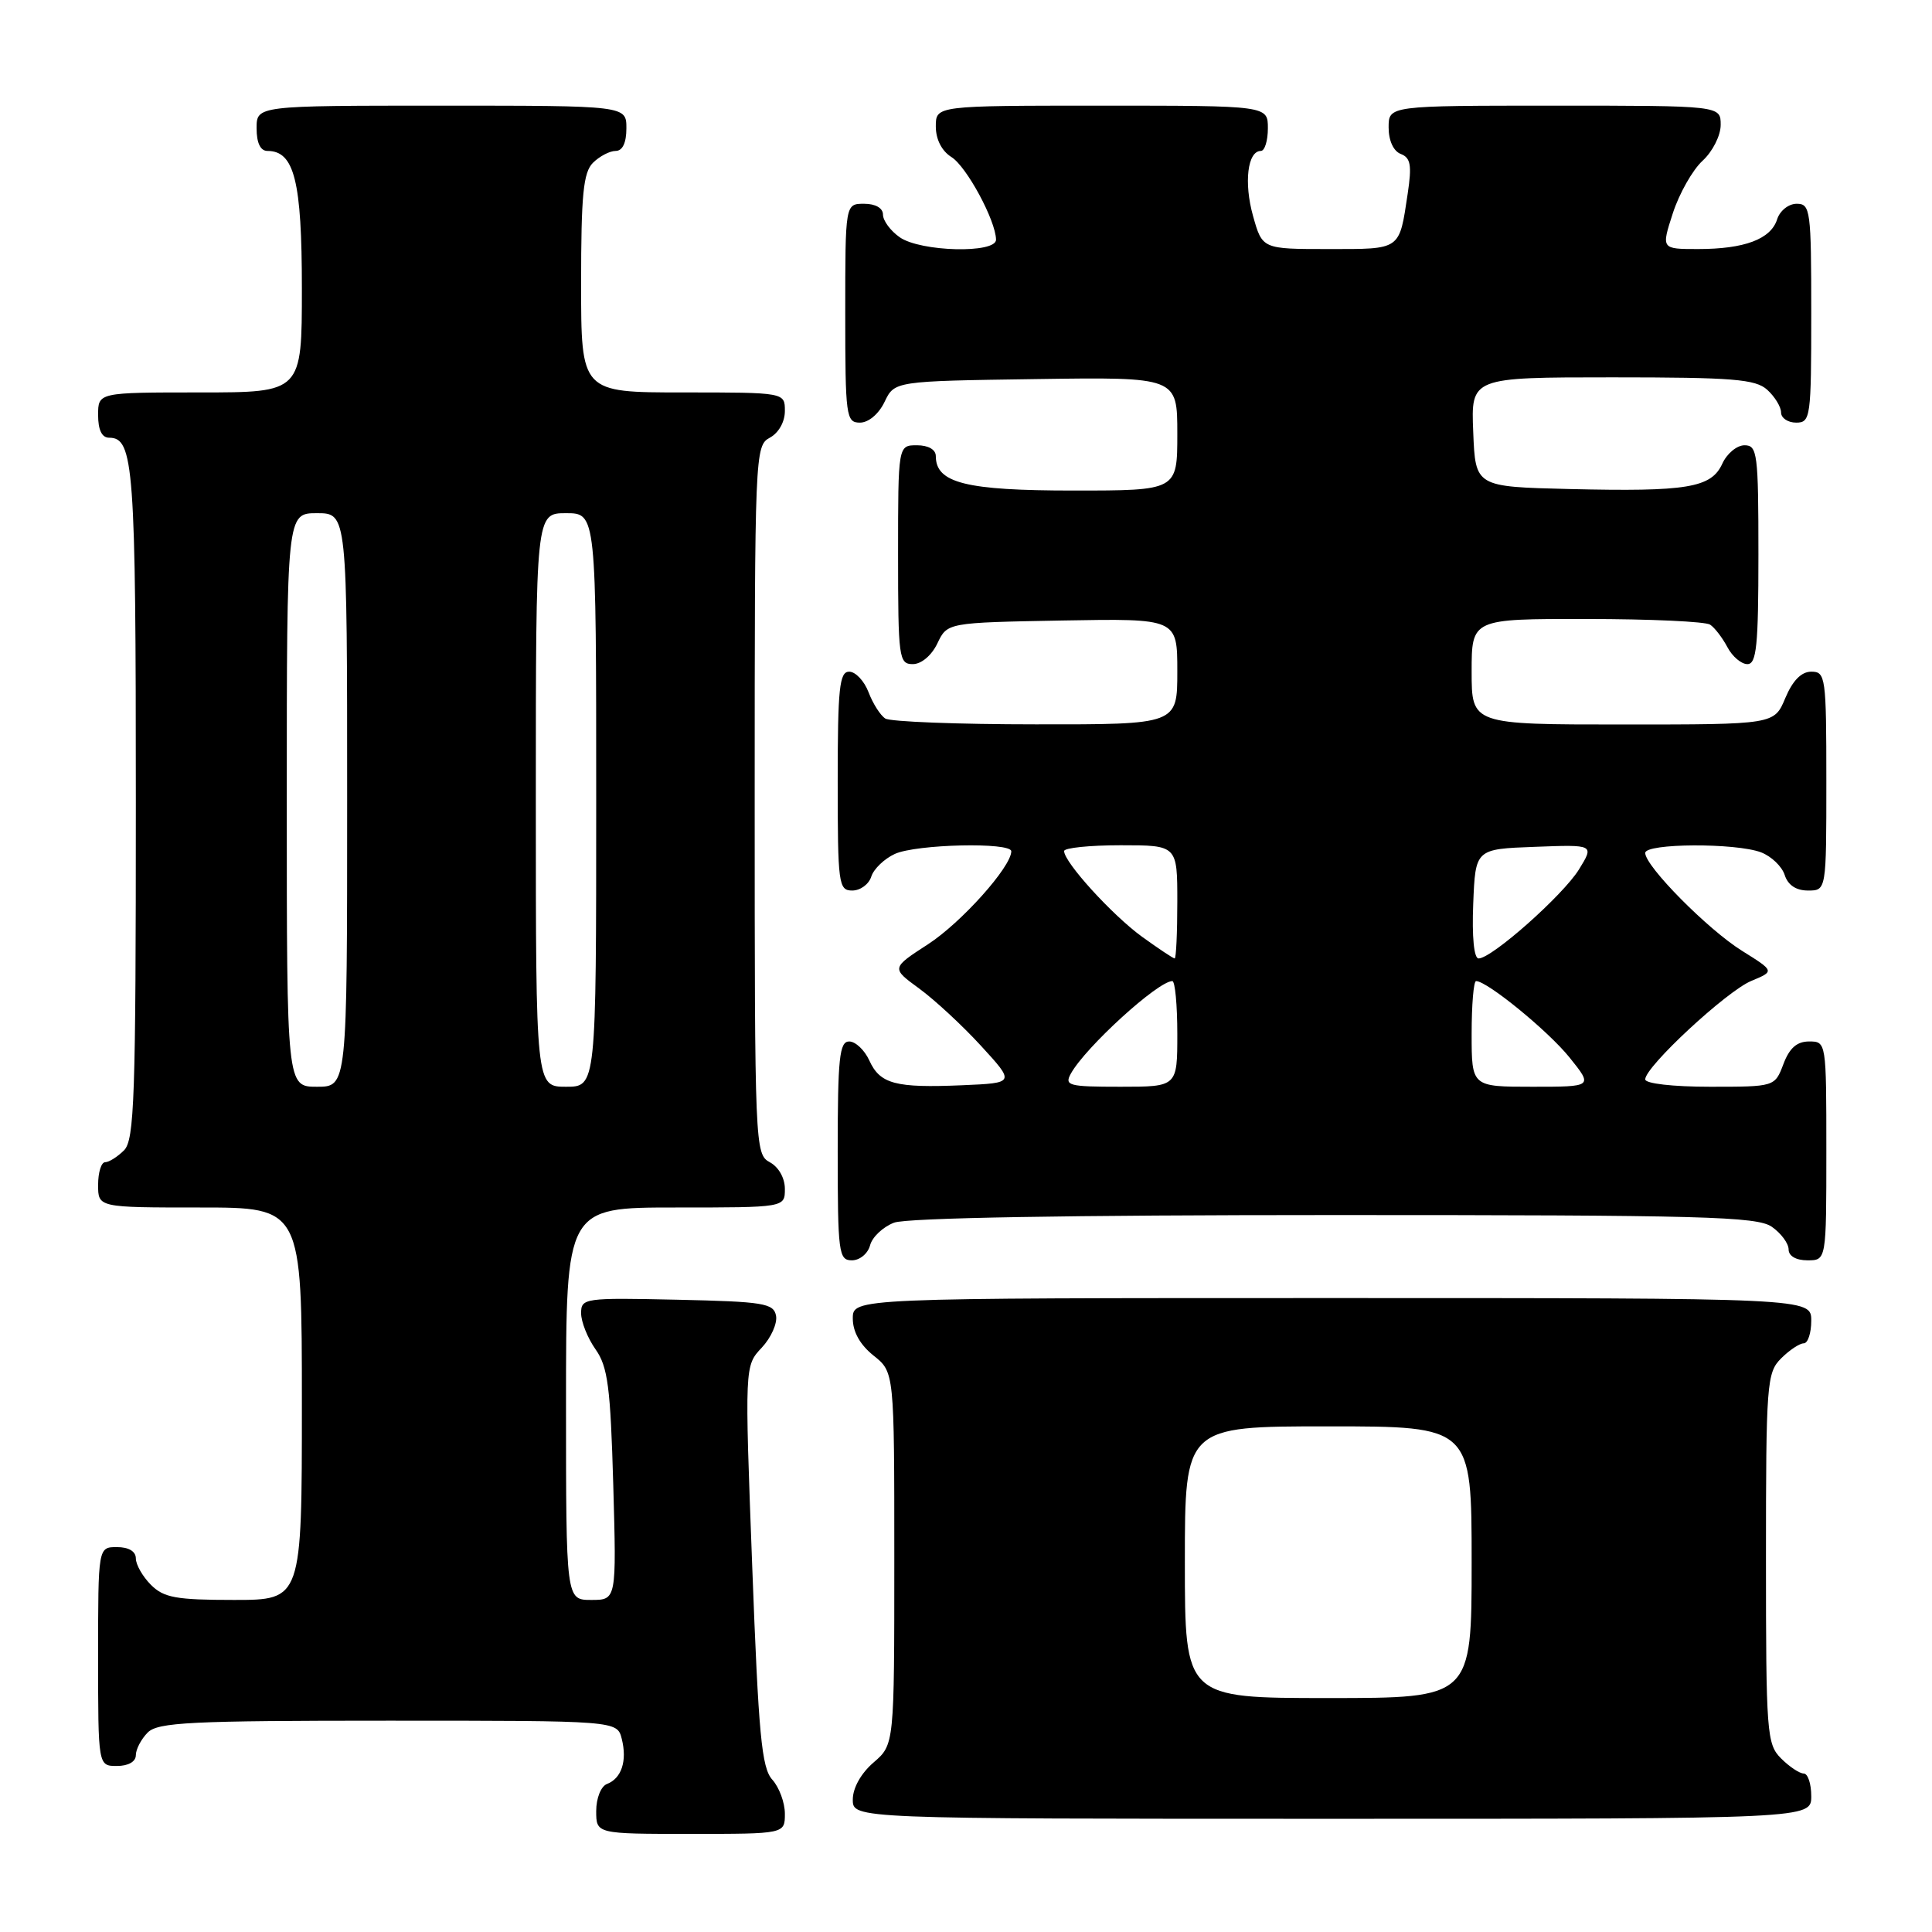 <?xml version="1.0" encoding="UTF-8" standalone="no"?>
<!DOCTYPE svg PUBLIC "-//W3C//DTD SVG 1.1//EN" "http://www.w3.org/Graphics/SVG/1.1/DTD/svg11.dtd" >
<svg xmlns="http://www.w3.org/2000/svg" xmlns:xlink="http://www.w3.org/1999/xlink" version="1.1" viewBox="0 0 256 256">
 <g >
 <path fill="currentColor"
d=" M 104.00 240.33 C 104.00 238.86 103.25 236.83 102.33 235.81 C 100.92 234.25 100.51 229.89 99.67 207.47 C 98.67 180.98 98.67 180.98 100.93 178.58 C 102.17 177.26 103.02 175.35 102.83 174.34 C 102.51 172.69 101.18 172.47 89.74 172.22 C 77.43 171.95 77.00 172.01 77.00 174.01 C 77.00 175.15 77.86 177.30 78.91 178.79 C 80.54 181.09 80.89 183.78 81.26 196.75 C 81.69 212.00 81.69 212.00 78.35 212.00 C 75.00 212.00 75.00 212.00 75.00 186.00 C 75.00 160.00 75.00 160.00 89.50 160.00 C 104.00 160.00 104.00 160.00 104.00 157.54 C 104.00 156.09 103.17 154.63 102.00 154.00 C 100.04 152.95 100.00 151.91 100.00 106.00 C 100.00 60.09 100.04 59.05 102.00 58.00 C 103.17 57.37 104.00 55.91 104.00 54.46 C 104.00 52.00 104.00 52.00 90.50 52.00 C 77.00 52.00 77.00 52.00 77.00 37.57 C 77.00 25.79 77.29 22.85 78.57 21.57 C 79.44 20.71 80.79 20.00 81.57 20.00 C 82.49 20.00 83.00 18.93 83.00 17.00 C 83.00 14.00 83.00 14.00 58.50 14.00 C 34.00 14.00 34.00 14.00 34.00 17.00 C 34.00 18.95 34.51 20.00 35.44 20.00 C 39.00 20.00 40.00 23.98 40.00 38.22 C 40.00 52.00 40.00 52.00 26.50 52.00 C 13.00 52.00 13.00 52.00 13.00 55.00 C 13.00 56.97 13.50 58.00 14.46 58.00 C 17.73 58.00 18.00 61.74 18.00 106.36 C 18.00 145.48 17.81 151.05 16.43 152.43 C 15.56 153.29 14.44 154.00 13.93 154.00 C 13.42 154.00 13.00 155.35 13.00 157.00 C 13.00 160.00 13.00 160.00 26.50 160.00 C 40.00 160.00 40.00 160.00 40.00 186.00 C 40.00 212.00 40.00 212.00 31.00 212.00 C 23.33 212.00 21.70 211.70 20.00 210.00 C 18.90 208.90 18.00 207.32 18.00 206.50 C 18.00 205.57 17.06 205.00 15.50 205.00 C 13.00 205.00 13.00 205.00 13.00 219.50 C 13.00 234.00 13.00 234.00 15.50 234.00 C 17.00 234.00 18.00 233.43 18.00 232.57 C 18.00 231.79 18.71 230.44 19.57 229.57 C 20.93 228.21 25.23 228.00 51.46 228.00 C 81.78 228.00 81.78 228.00 82.39 230.42 C 83.12 233.33 82.36 235.65 80.42 236.39 C 79.63 236.70 79.00 238.27 79.00 239.97 C 79.00 243.00 79.00 243.00 91.50 243.00 C 104.00 243.00 104.00 243.00 104.00 240.33 Z  M 240.00 238.00 C 240.00 236.35 239.55 235.00 239.00 235.00 C 238.45 235.00 237.10 234.10 236.00 233.00 C 234.11 231.11 234.00 229.67 234.00 206.50 C 234.00 183.33 234.11 181.89 236.00 180.00 C 237.10 178.90 238.45 178.00 239.00 178.00 C 239.55 178.00 240.00 176.65 240.00 175.00 C 240.00 172.00 240.00 172.00 176.50 172.00 C 113.00 172.00 113.00 172.00 113.00 174.71 C 113.00 176.47 113.96 178.19 115.75 179.62 C 118.50 181.81 118.50 181.81 118.50 206.49 C 118.50 231.17 118.50 231.17 115.75 233.54 C 114.09 234.97 113.00 236.91 113.00 238.45 C 113.00 241.00 113.00 241.00 176.50 241.00 C 240.00 241.00 240.00 241.00 240.00 238.00 Z  M 115.29 165.01 C 115.57 163.92 117.00 162.57 118.47 162.01 C 120.15 161.37 141.68 161.00 176.84 161.00 C 225.65 161.00 232.83 161.19 234.78 162.56 C 236.00 163.41 237.00 164.76 237.00 165.56 C 237.00 166.43 237.99 167.00 239.50 167.00 C 242.00 167.00 242.00 167.00 242.00 152.50 C 242.00 138.07 241.99 138.00 239.72 138.00 C 238.10 138.00 237.11 138.87 236.31 141.00 C 235.17 144.00 235.17 144.00 226.59 144.00 C 221.65 144.00 218.00 143.58 218.00 143.02 C 218.00 141.34 228.79 131.33 232.05 129.98 C 235.15 128.69 235.15 128.69 230.83 125.99 C 226.29 123.16 218.00 114.78 218.00 113.02 C 218.00 111.73 229.99 111.67 233.35 112.94 C 234.71 113.46 236.12 114.81 236.48 115.94 C 236.91 117.28 237.99 118.00 239.57 118.00 C 242.00 118.00 242.00 118.00 242.00 103.50 C 242.00 89.70 241.90 89.00 240.01 89.00 C 238.69 89.00 237.54 90.17 236.56 92.50 C 235.10 96.00 235.10 96.00 215.05 96.00 C 195.00 96.00 195.00 96.00 195.00 89.00 C 195.00 82.00 195.00 82.00 210.25 82.02 C 218.64 82.02 226.00 82.36 226.60 82.77 C 227.21 83.17 228.23 84.51 228.89 85.75 C 229.54 86.99 230.73 88.00 231.54 88.00 C 232.75 88.00 233.00 85.57 233.00 73.50 C 233.00 60.09 232.86 59.00 231.16 59.00 C 230.15 59.00 228.82 60.10 228.21 61.45 C 226.75 64.64 223.57 65.17 208.00 64.80 C 195.50 64.50 195.50 64.50 195.21 57.25 C 194.91 50.00 194.91 50.00 213.63 50.00 C 229.64 50.00 232.61 50.24 234.17 51.65 C 235.18 52.57 236.00 53.92 236.00 54.65 C 236.00 55.39 236.90 56.00 238.00 56.00 C 239.91 56.00 240.00 55.33 240.00 41.50 C 240.00 27.84 239.89 27.00 238.07 27.00 C 237.00 27.00 235.84 27.92 235.48 29.06 C 234.65 31.69 231.15 33.00 225.00 33.00 C 220.12 33.00 220.12 33.00 221.66 28.25 C 222.51 25.64 224.28 22.51 225.60 21.30 C 226.93 20.08 228.00 17.96 228.00 16.55 C 228.00 14.00 228.00 14.00 206.00 14.00 C 184.00 14.00 184.00 14.00 184.00 16.89 C 184.00 18.63 184.64 20.03 185.61 20.40 C 186.92 20.91 187.09 21.89 186.53 25.64 C 185.39 33.22 185.71 33.00 176.02 33.00 C 167.26 33.00 167.26 33.00 166.03 28.60 C 164.80 24.21 165.31 20.00 167.07 20.00 C 167.58 20.00 168.00 18.65 168.00 17.00 C 168.00 14.00 168.00 14.00 146.00 14.00 C 124.00 14.00 124.00 14.00 124.00 16.76 C 124.00 18.47 124.79 20.01 126.07 20.81 C 128.08 22.07 131.93 29.20 131.98 31.75 C 132.01 33.62 121.98 33.37 119.22 31.44 C 118.00 30.59 117.00 29.24 117.00 28.44 C 117.00 27.57 116.01 27.00 114.50 27.00 C 112.00 27.00 112.00 27.00 112.00 41.50 C 112.00 55.20 112.11 56.00 113.95 56.00 C 115.08 56.00 116.44 54.86 117.21 53.25 C 118.53 50.50 118.53 50.50 137.26 50.23 C 156.00 49.96 156.00 49.96 156.00 57.48 C 156.00 65.00 156.00 65.00 142.22 65.00 C 127.98 65.00 124.00 64.00 124.00 60.44 C 124.00 59.57 123.01 59.00 121.50 59.00 C 119.00 59.00 119.00 59.00 119.00 73.50 C 119.00 87.20 119.11 88.00 120.95 88.00 C 122.08 88.00 123.44 86.86 124.21 85.25 C 125.52 82.50 125.52 82.50 140.76 82.22 C 156.00 81.95 156.00 81.95 156.00 88.97 C 156.00 96.00 156.00 96.00 137.25 95.98 C 126.94 95.98 117.97 95.63 117.31 95.21 C 116.66 94.80 115.66 93.23 115.09 91.73 C 114.52 90.23 113.36 89.00 112.52 89.00 C 111.23 89.00 111.00 91.17 111.00 103.50 C 111.00 117.16 111.11 118.00 112.93 118.00 C 114.00 118.00 115.13 117.17 115.45 116.15 C 115.77 115.14 117.18 113.79 118.57 113.15 C 121.42 111.85 134.00 111.57 134.00 112.80 C 134.00 114.86 127.37 122.26 122.98 125.11 C 118.09 128.28 118.09 128.28 121.79 130.98 C 123.83 132.47 127.53 135.89 130.00 138.59 C 134.50 143.50 134.50 143.50 127.52 143.80 C 118.65 144.18 116.61 143.64 115.19 140.52 C 114.56 139.14 113.36 138.00 112.52 138.00 C 111.23 138.00 111.00 140.19 111.00 152.50 C 111.00 166.03 111.13 167.00 112.88 167.00 C 113.92 167.00 115.00 166.11 115.29 165.01 Z  M 38.00 106.00 C 38.00 68.00 38.00 68.00 42.00 68.00 C 46.00 68.00 46.00 68.00 46.00 106.00 C 46.00 144.00 46.00 144.00 42.00 144.00 C 38.00 144.00 38.00 144.00 38.00 106.00 Z  M 71.00 106.00 C 71.00 68.00 71.00 68.00 75.00 68.00 C 79.00 68.00 79.00 68.00 79.00 106.00 C 79.00 144.00 79.00 144.00 75.00 144.00 C 71.00 144.00 71.00 144.00 71.00 106.00 Z  M 157.00 207.00 C 157.00 189.00 157.00 189.00 176.00 189.00 C 195.00 189.00 195.00 189.00 195.00 207.00 C 195.00 225.00 195.00 225.00 176.00 225.00 C 157.00 225.00 157.00 225.00 157.00 207.00 Z  M 141.90 142.25 C 143.85 138.74 153.44 130.00 155.34 130.00 C 155.70 130.00 156.00 133.15 156.00 137.00 C 156.00 144.00 156.00 144.00 148.46 144.00 C 141.58 144.00 141.01 143.85 141.90 142.25 Z  M 195.00 137.00 C 195.00 133.15 195.26 130.00 195.59 130.00 C 197.06 130.00 205.16 136.62 207.97 140.12 C 211.09 144.00 211.09 144.00 203.05 144.00 C 195.00 144.00 195.00 144.00 195.00 137.00 Z  M 151.32 124.12 C 147.37 121.25 141.00 114.25 141.00 112.77 C 141.00 112.35 144.38 112.00 148.50 112.00 C 156.00 112.00 156.00 112.00 156.00 119.50 C 156.00 123.62 155.84 127.00 155.65 127.00 C 155.46 127.00 153.51 125.70 151.32 124.12 Z  M 195.21 119.75 C 195.50 112.50 195.50 112.50 203.38 112.21 C 211.25 111.91 211.25 111.91 209.22 115.21 C 207.09 118.64 197.67 127.00 195.92 127.00 C 195.31 127.00 195.03 124.14 195.21 119.75 Z "/>
</g>
</svg>
